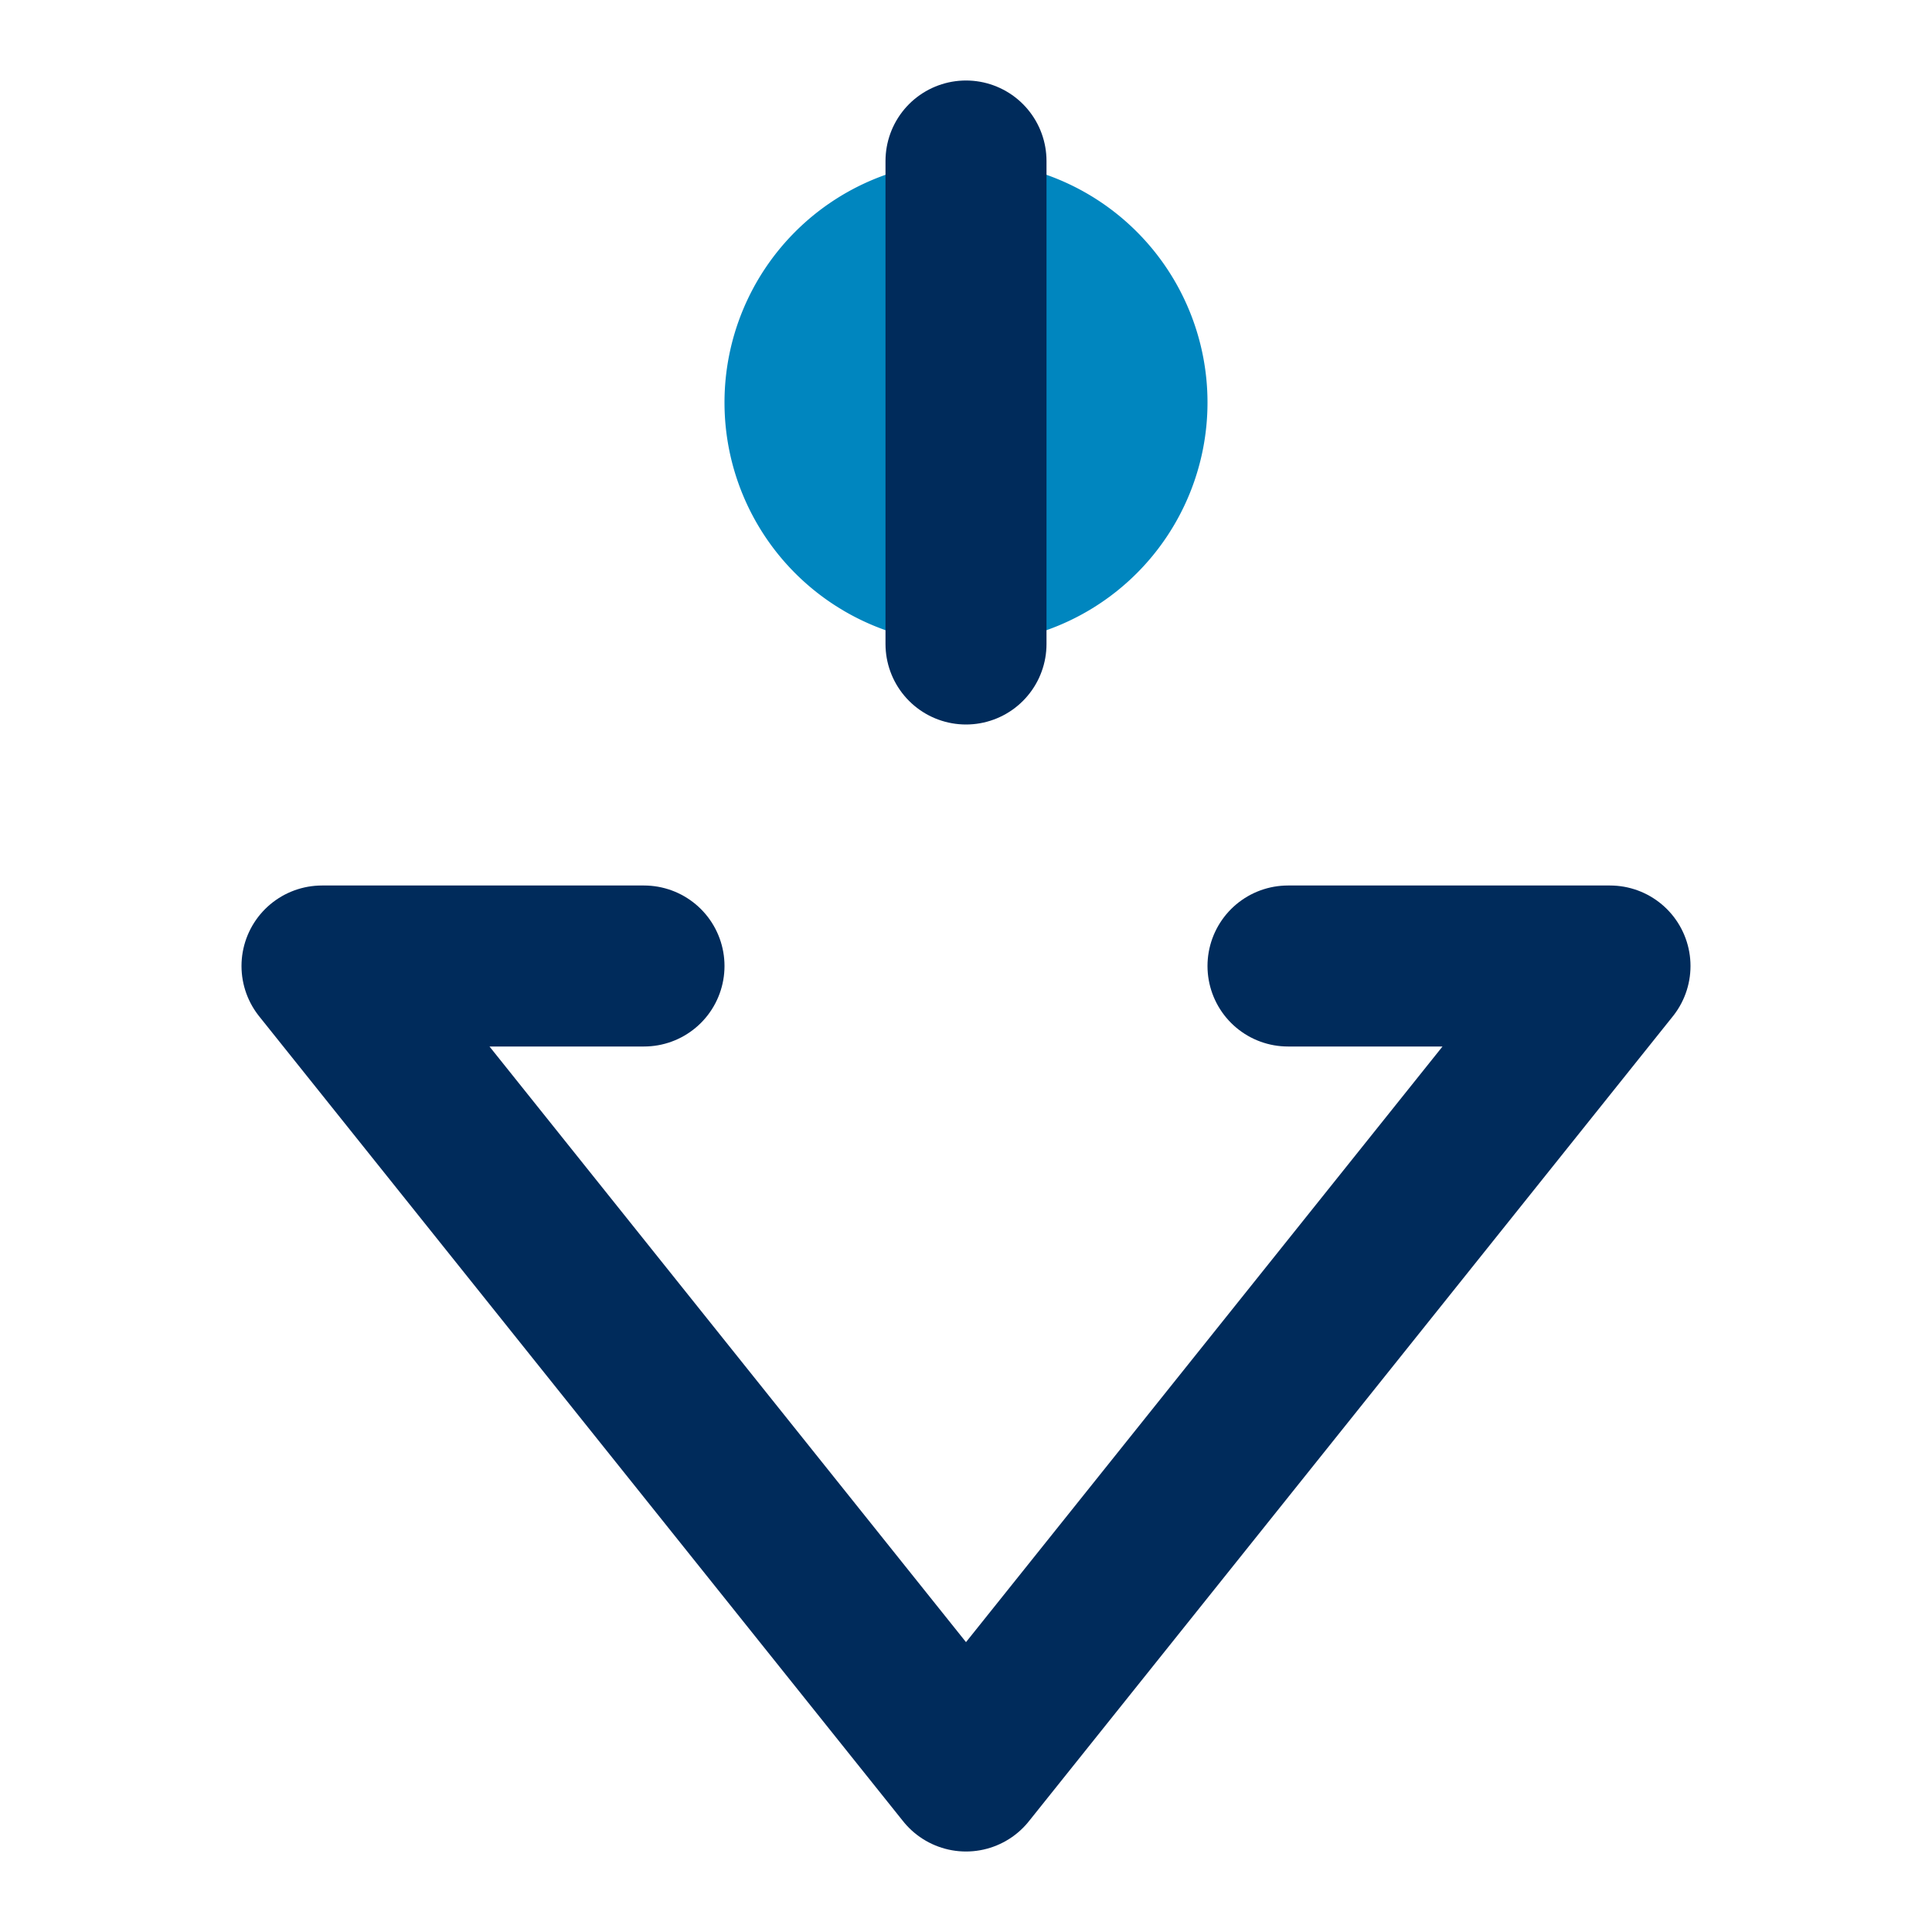 <svg width="32" height="32" viewBox="0 0 24 24" fill="none" xmlns="http://www.w3.org/2000/svg">
<path d="M12 8a3 3 0 1 0 0-6 3 3 0 0 0 0 6Z" fill="#0086BF"/>
<path d="M12 2v6M8 12H4l8 10 8-10h-4" stroke="#002B5B" stroke-width="2" stroke-linecap="round" stroke-linejoin="round"/>
</svg>